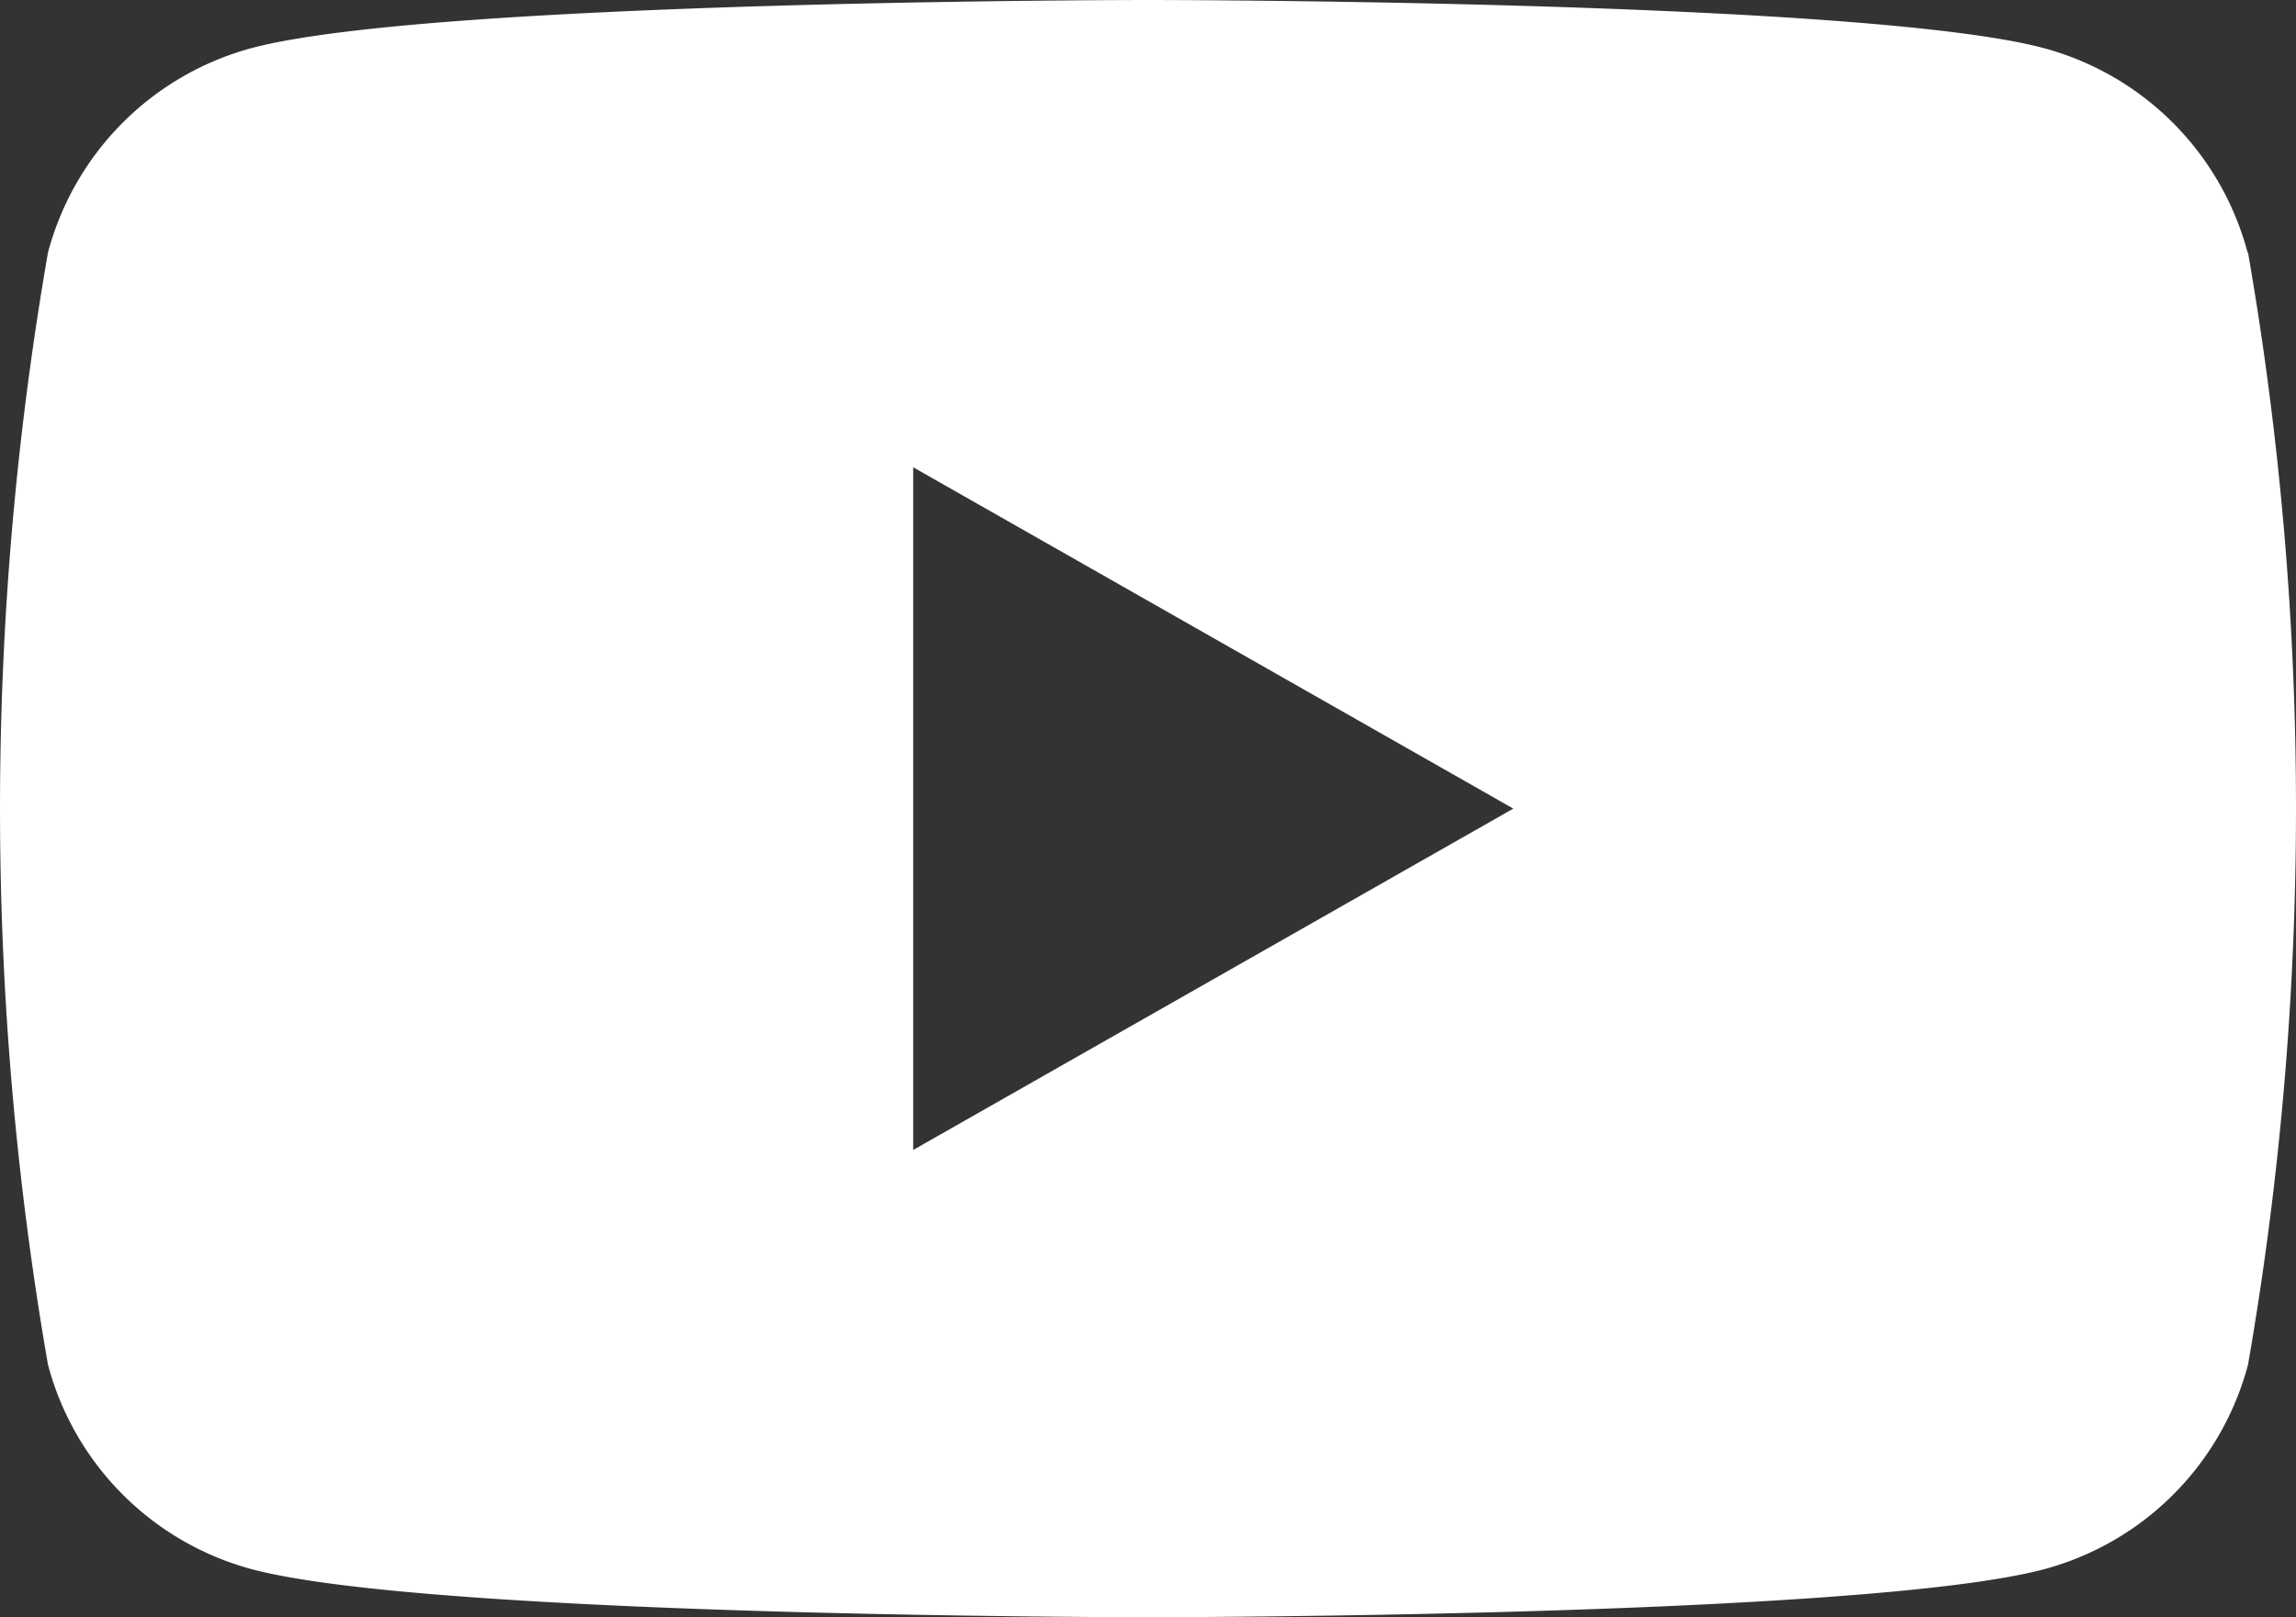 <?xml version="1.0" encoding="utf-8"?>
<svg xmlns="http://www.w3.org/2000/svg" width="24.21" height="17.057" viewBox="0 0 24.21 17.057">
    <rect x="0" y="0" width="24.21" height="17.057" fill="#333333" stroke="none"/>
    <path id="Path_54011" data-name="Path 54011"
          d="M31.7,36.664a3.042,3.042,0,0,0-2.14-2.154C27.676,34,20.105,34,20.105,34s-7.571,0-9.459.509a3.042,3.042,0,0,0-2.14,2.154,34.248,34.248,0,0,0,0,11.73,3.042,3.042,0,0,0,2.14,2.154c1.888.509,9.459.509,9.459.509s7.571,0,9.459-.509a3.042,3.042,0,0,0,2.14-2.154,34.248,34.248,0,0,0,0-11.73ZM17.629,46.128v-7.2l6.328,3.6Z"
          transform="translate(-8 -34)" fill="#fff"/>
</svg>
